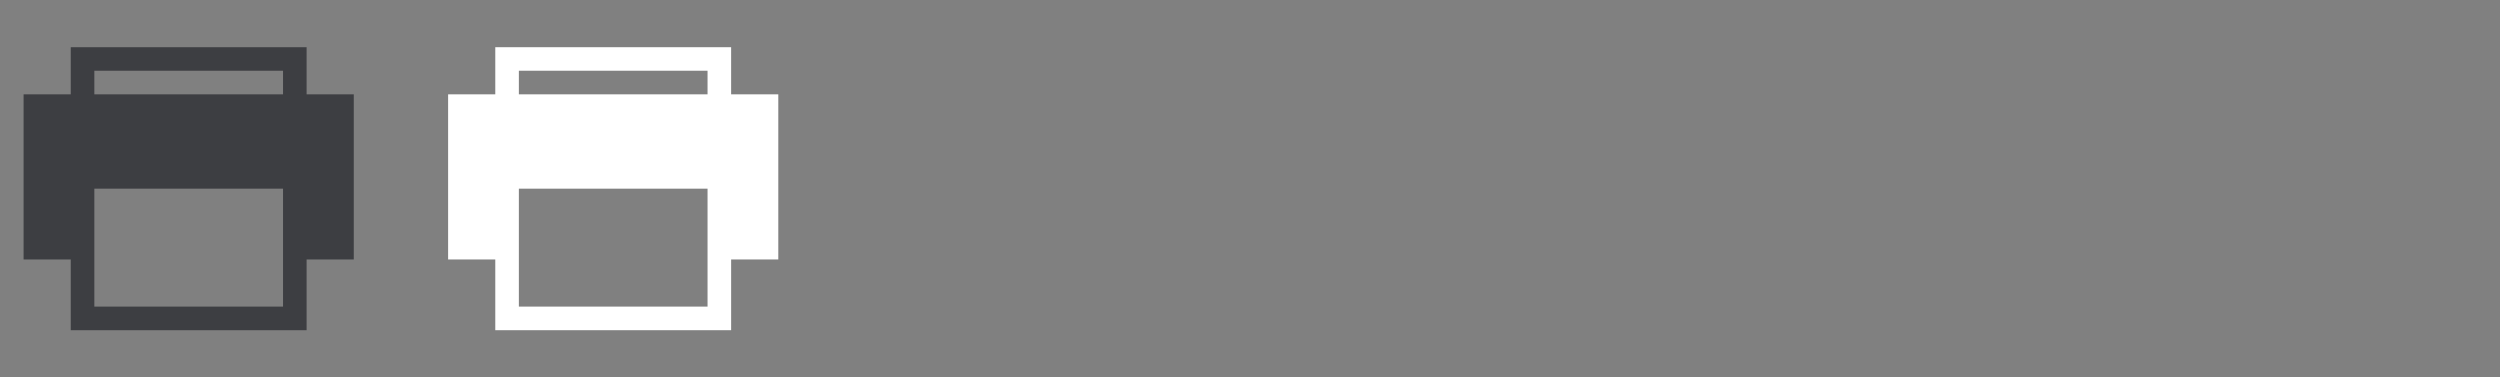 <svg width="106" height="16" viewBox="0 0 106 16" xmlns:xlink="http://www.w3.org/1999/xlink" xmlns="http://www.w3.org/2000/svg"><rect x="0" y="0" width="106" height="16" fill="#808080" stroke="none"/><symbol id="a"><path d="M13 4h2v7h-2v3H3v-3H1V4h2V2h10v2zM4 3v1h8V3H4zm0 5v5h8V8H4z" fill-rule="evenodd"/></symbol><use xlink:href="#a" fill="#3d3e42"/><use xlink:href="#a" x="18" fill="#fff"/></svg>